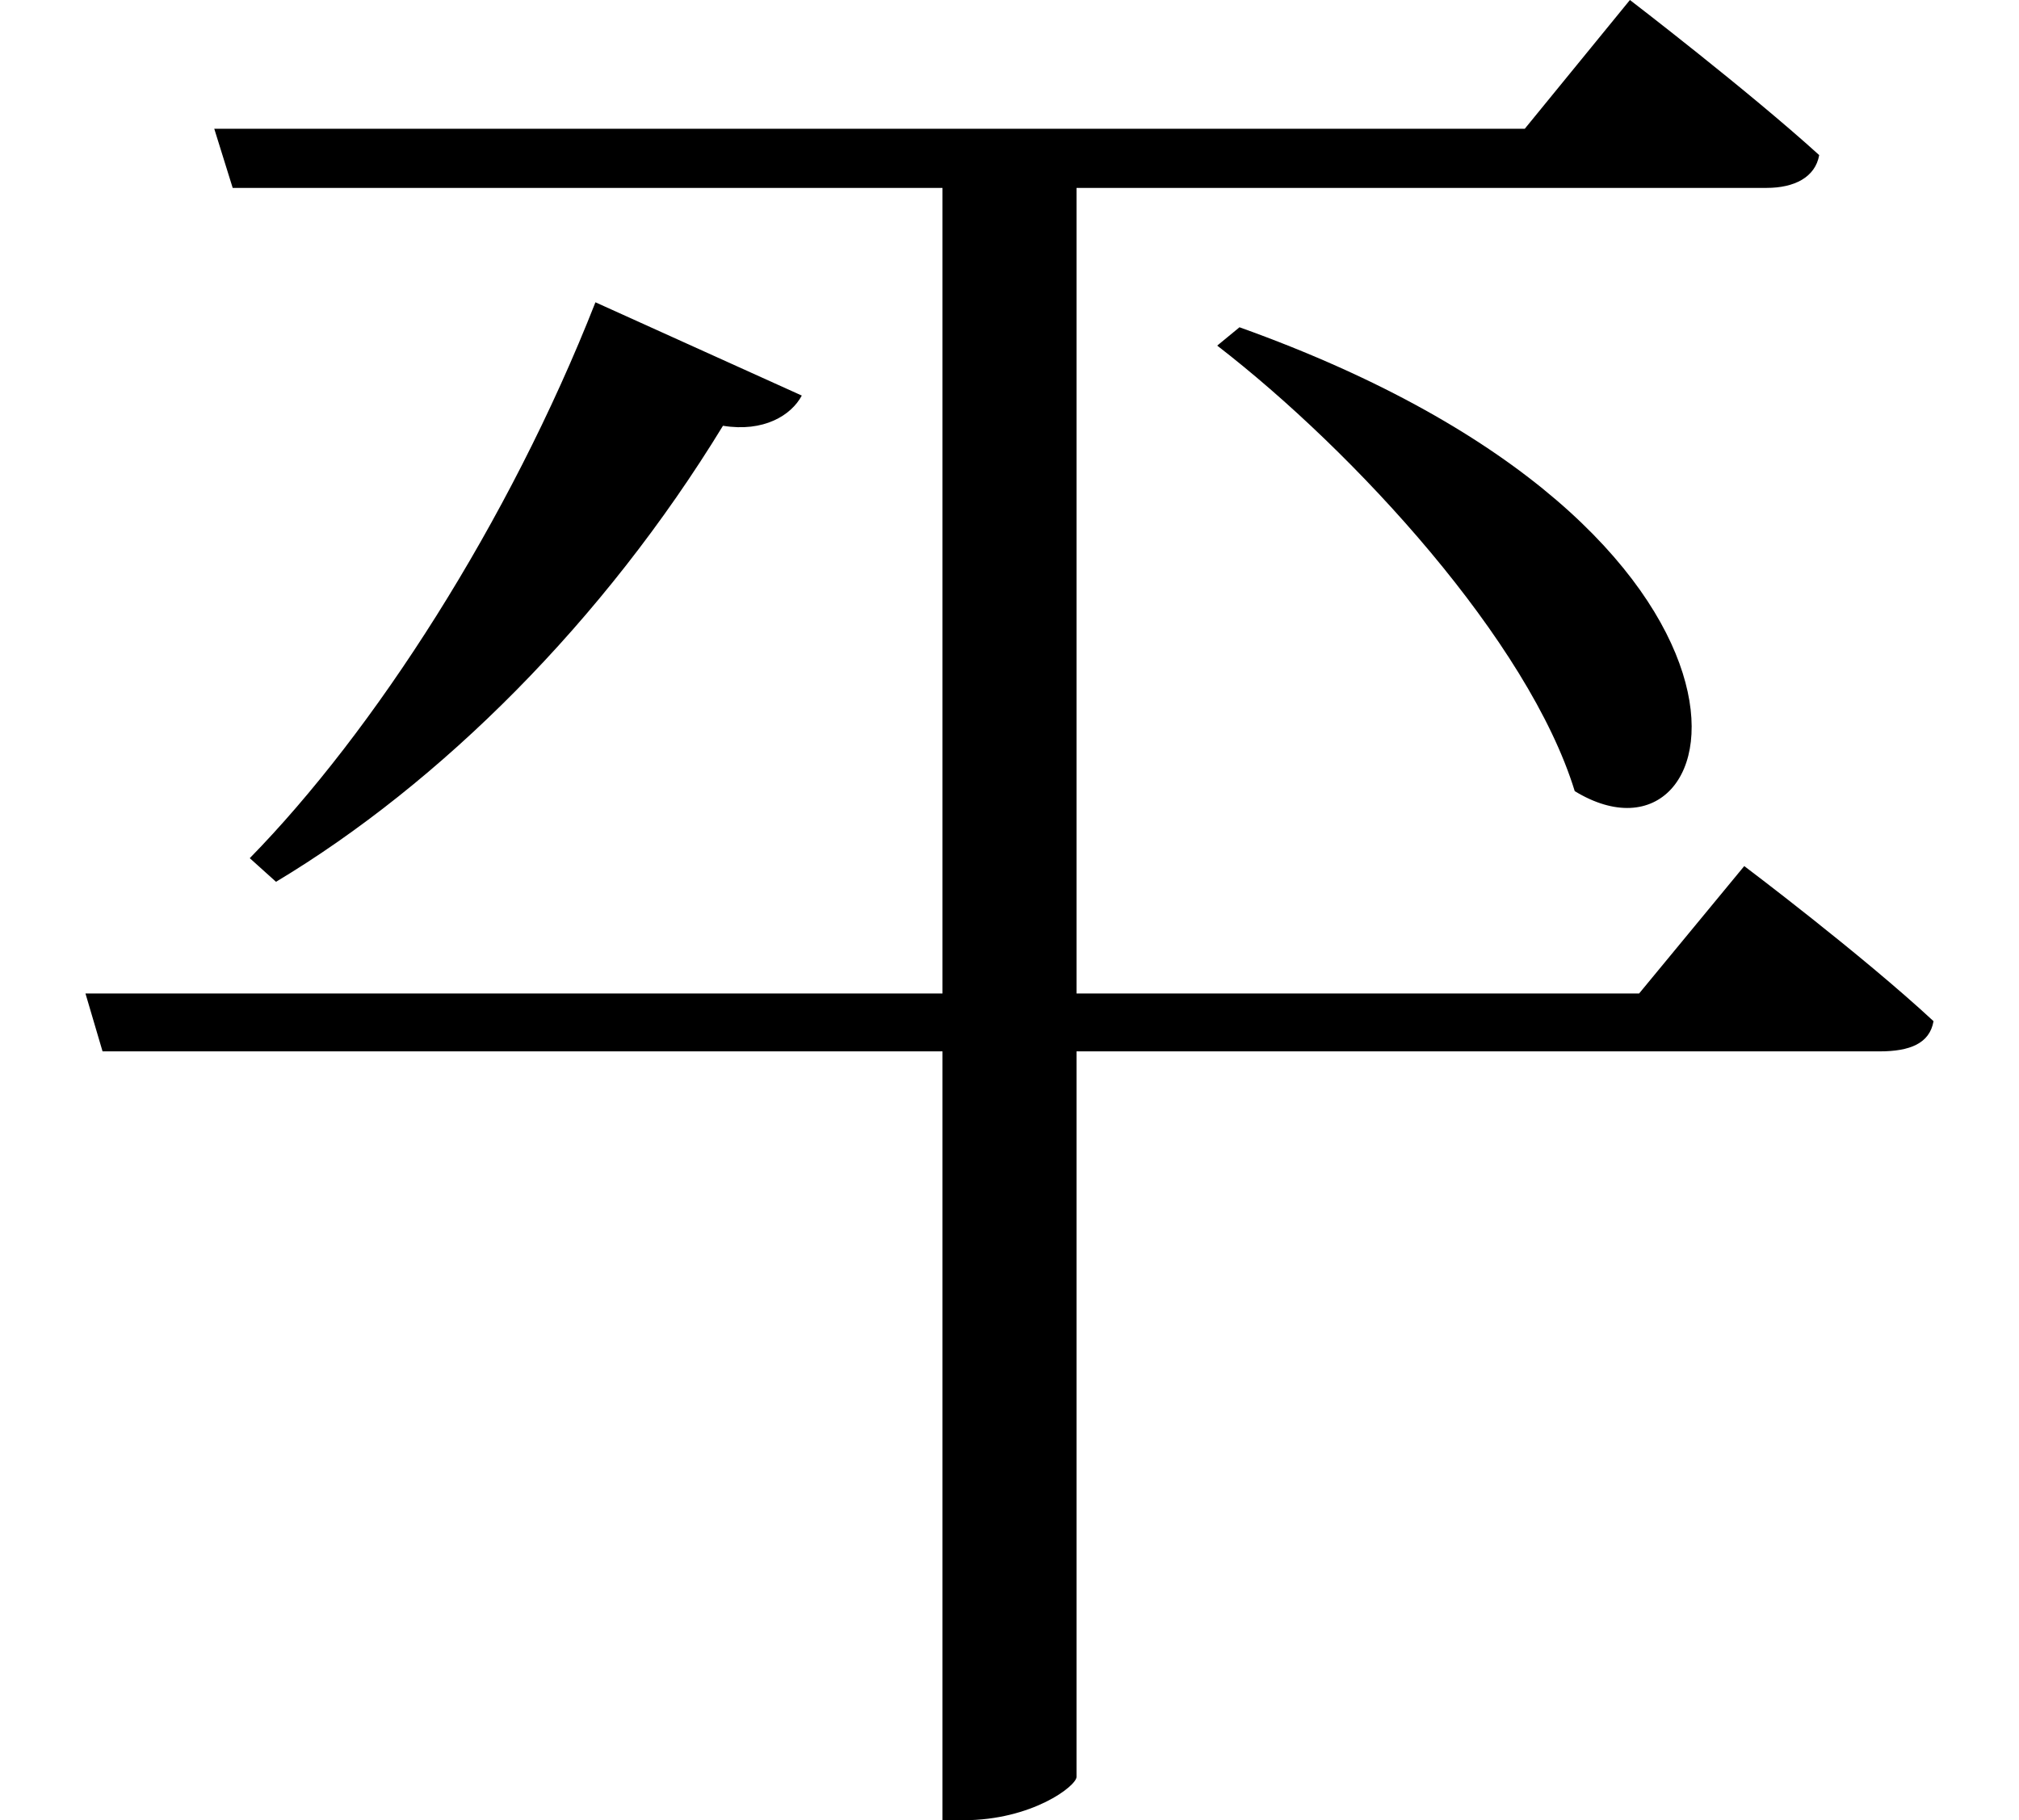 <svg height="21.641" viewBox="0 0 24 21.641" width="24" xmlns="http://www.w3.org/2000/svg">
<path d="M14.734,15.859 L14.469,15.641 C16.109,14.375 18.172,12.125 18.719,10.344 C20.641,9.172 21.547,13.422 14.734,15.859 Z M7.078,16.156 C6.047,13.531 4.438,11.047 2.969,9.547 L3.281,9.266 C5.234,10.438 7.172,12.359 8.594,14.688 C9.078,14.609 9.406,14.812 9.531,15.047 Z M2.547,18.219 L2.766,17.516 L11.203,17.516 L11.203,7.938 L1.016,7.938 L1.219,7.25 L11.203,7.25 L11.203,-1.891 L11.453,-1.891 C12.266,-1.891 12.797,-1.484 12.797,-1.375 L12.797,7.25 L22.344,7.25 C22.703,7.25 22.938,7.344 22.984,7.609 C22.125,8.406 20.734,9.453 20.734,9.453 L19.484,7.938 L12.797,7.938 L12.797,17.516 L21,17.516 C21.328,17.516 21.578,17.641 21.625,17.906 C20.781,18.672 19.375,19.75 19.375,19.75 L18.125,18.219 Z" transform="translate(0, 19.75) scale(1, -1)"/>
</svg>